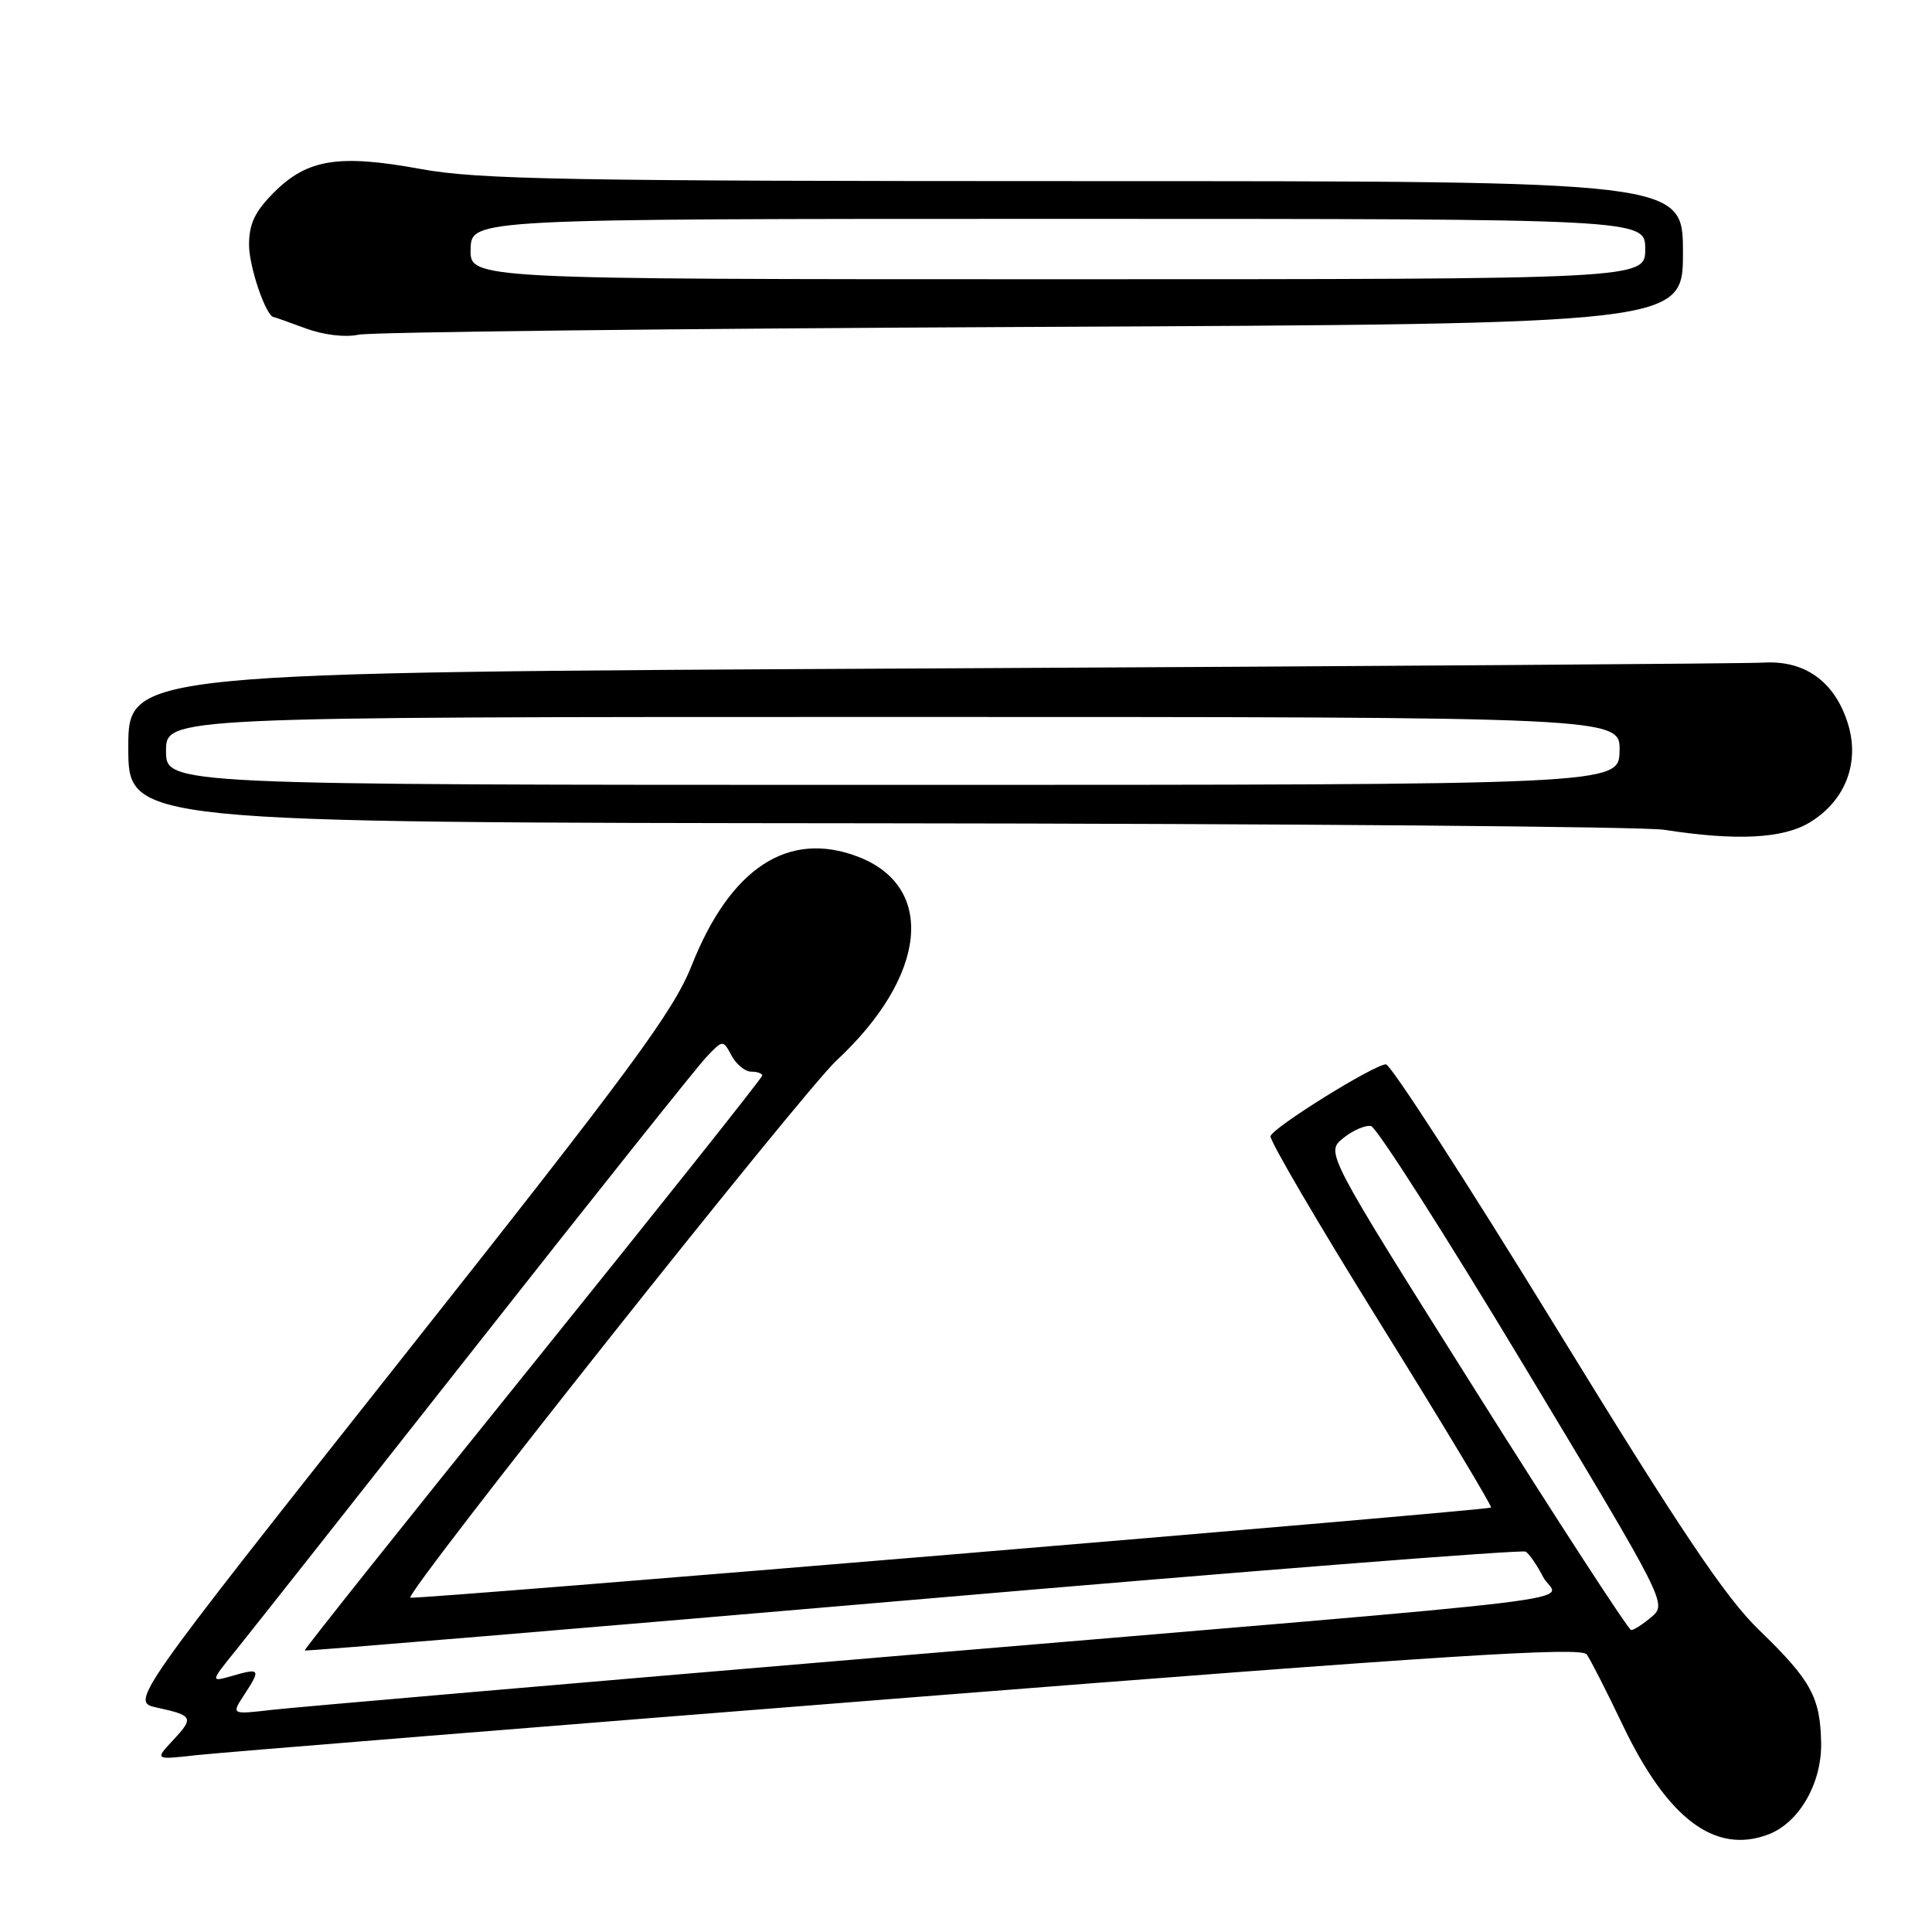 <?xml version="1.0" encoding="UTF-8" standalone="no"?>
<!DOCTYPE svg PUBLIC "-//W3C//DTD SVG 1.1//EN" "http://www.w3.org/Graphics/SVG/1.1/DTD/svg11.dtd" >
<svg xmlns="http://www.w3.org/2000/svg" xmlns:xlink="http://www.w3.org/1999/xlink" version="1.1" viewBox="0 0 256 256">
 <g >
 <path fill="currentColor"
d=" M 234.32 243.07 C 238.38 241.53 241.39 236.32 241.31 230.99 C 241.21 224.90 239.98 222.64 233.10 216.00 C 228.66 211.72 222.68 202.81 206.09 175.75 C 194.36 156.64 184.26 141.01 183.64 141.03 C 182.05 141.07 168.71 149.36 168.35 150.54 C 168.18 151.07 174.76 162.29 182.96 175.48 C 191.16 188.67 197.74 199.60 197.57 199.76 C 197.20 200.13 54.69 212.02 54.37 211.70 C 53.70 211.04 106.27 144.78 110.84 140.52 C 122.85 129.35 124.09 117.49 113.67 113.51 C 104.44 109.99 96.78 115.00 91.66 127.91 C 89.22 134.05 83.74 141.48 53.03 180.28 C 17.24 225.50 17.24 225.50 20.81 226.27 C 25.59 227.31 25.73 227.59 22.92 230.60 C 20.50 233.19 20.50 233.19 26.00 232.57 C 29.02 232.23 71.51 228.80 120.42 224.94 C 191.91 219.31 209.52 218.19 210.25 219.22 C 210.75 219.92 212.88 224.10 214.98 228.50 C 220.94 241.00 227.25 245.76 234.32 243.07 Z  M 239.81 108.97 C 244.58 106.07 246.50 100.96 244.81 95.73 C 243.05 90.28 239.13 87.48 233.71 87.80 C 231.39 87.93 181.69 88.28 123.25 88.57 C 17.00 89.10 17.00 89.10 17.00 99.05 C 17.00 109.00 17.00 109.00 116.25 109.09 C 170.84 109.14 217.75 109.53 220.50 109.95 C 230.07 111.44 236.27 111.13 239.81 108.97 Z  M 136.75 43.32 C 223.00 42.92 223.00 42.92 223.00 33.46 C 223.00 24.00 223.00 24.00 143.75 24.00 C 75.20 24.00 63.32 23.79 55.73 22.39 C 44.91 20.41 40.73 21.07 36.32 25.48 C 33.77 28.03 33.00 29.65 33.00 32.45 C 33.00 35.36 35.25 41.95 36.28 42.02 C 36.40 42.02 38.30 42.70 40.50 43.51 C 42.84 44.38 45.74 44.73 47.50 44.35 C 49.15 44.00 89.31 43.54 136.75 43.32 Z  M 32.32 224.63 C 34.58 221.18 34.48 221.00 30.92 222.02 C 27.83 222.91 27.83 222.91 31.23 218.70 C 33.10 216.39 47.38 198.30 62.97 178.50 C 78.55 158.70 92.32 141.43 93.55 140.12 C 95.80 137.75 95.80 137.75 96.93 139.87 C 97.56 141.04 98.73 142.00 99.54 142.00 C 100.34 142.00 101.00 142.23 101.00 142.52 C 101.00 142.81 87.31 160.02 70.59 180.77 C 53.86 201.52 40.26 218.59 40.37 218.70 C 40.48 218.81 76.74 215.79 120.94 211.99 C 165.14 208.18 201.69 205.31 202.16 205.60 C 202.63 205.89 203.68 207.41 204.48 208.97 C 206.28 212.44 216.60 211.18 118.00 219.49 C 75.92 223.03 39.06 226.22 36.07 226.56 C 30.65 227.19 30.65 227.19 32.32 224.63 Z  M 195.57 184.35 C 175.64 152.71 175.64 152.71 177.98 150.81 C 179.27 149.77 180.93 149.05 181.67 149.21 C 182.41 149.37 191.54 163.68 201.96 181.00 C 220.78 212.28 220.90 212.51 218.84 214.25 C 217.71 215.21 216.49 216.00 216.14 215.99 C 215.79 215.99 206.53 201.75 195.57 184.35 Z  M 22.00 99.50 C 22.00 95.00 22.00 95.00 118.35 95.00 C 214.69 95.00 214.69 95.00 214.60 99.50 C 214.50 104.00 214.50 104.00 118.25 104.00 C 22.00 104.00 22.00 104.00 22.00 99.50 Z  M 62.36 33.00 C 62.47 29.00 62.47 29.00 140.23 29.00 C 218.00 29.00 218.00 29.00 218.00 33.00 C 218.00 37.00 218.00 37.00 140.13 37.00 C 62.26 37.00 62.26 37.00 62.36 33.00 Z "/>
</g>
</svg>